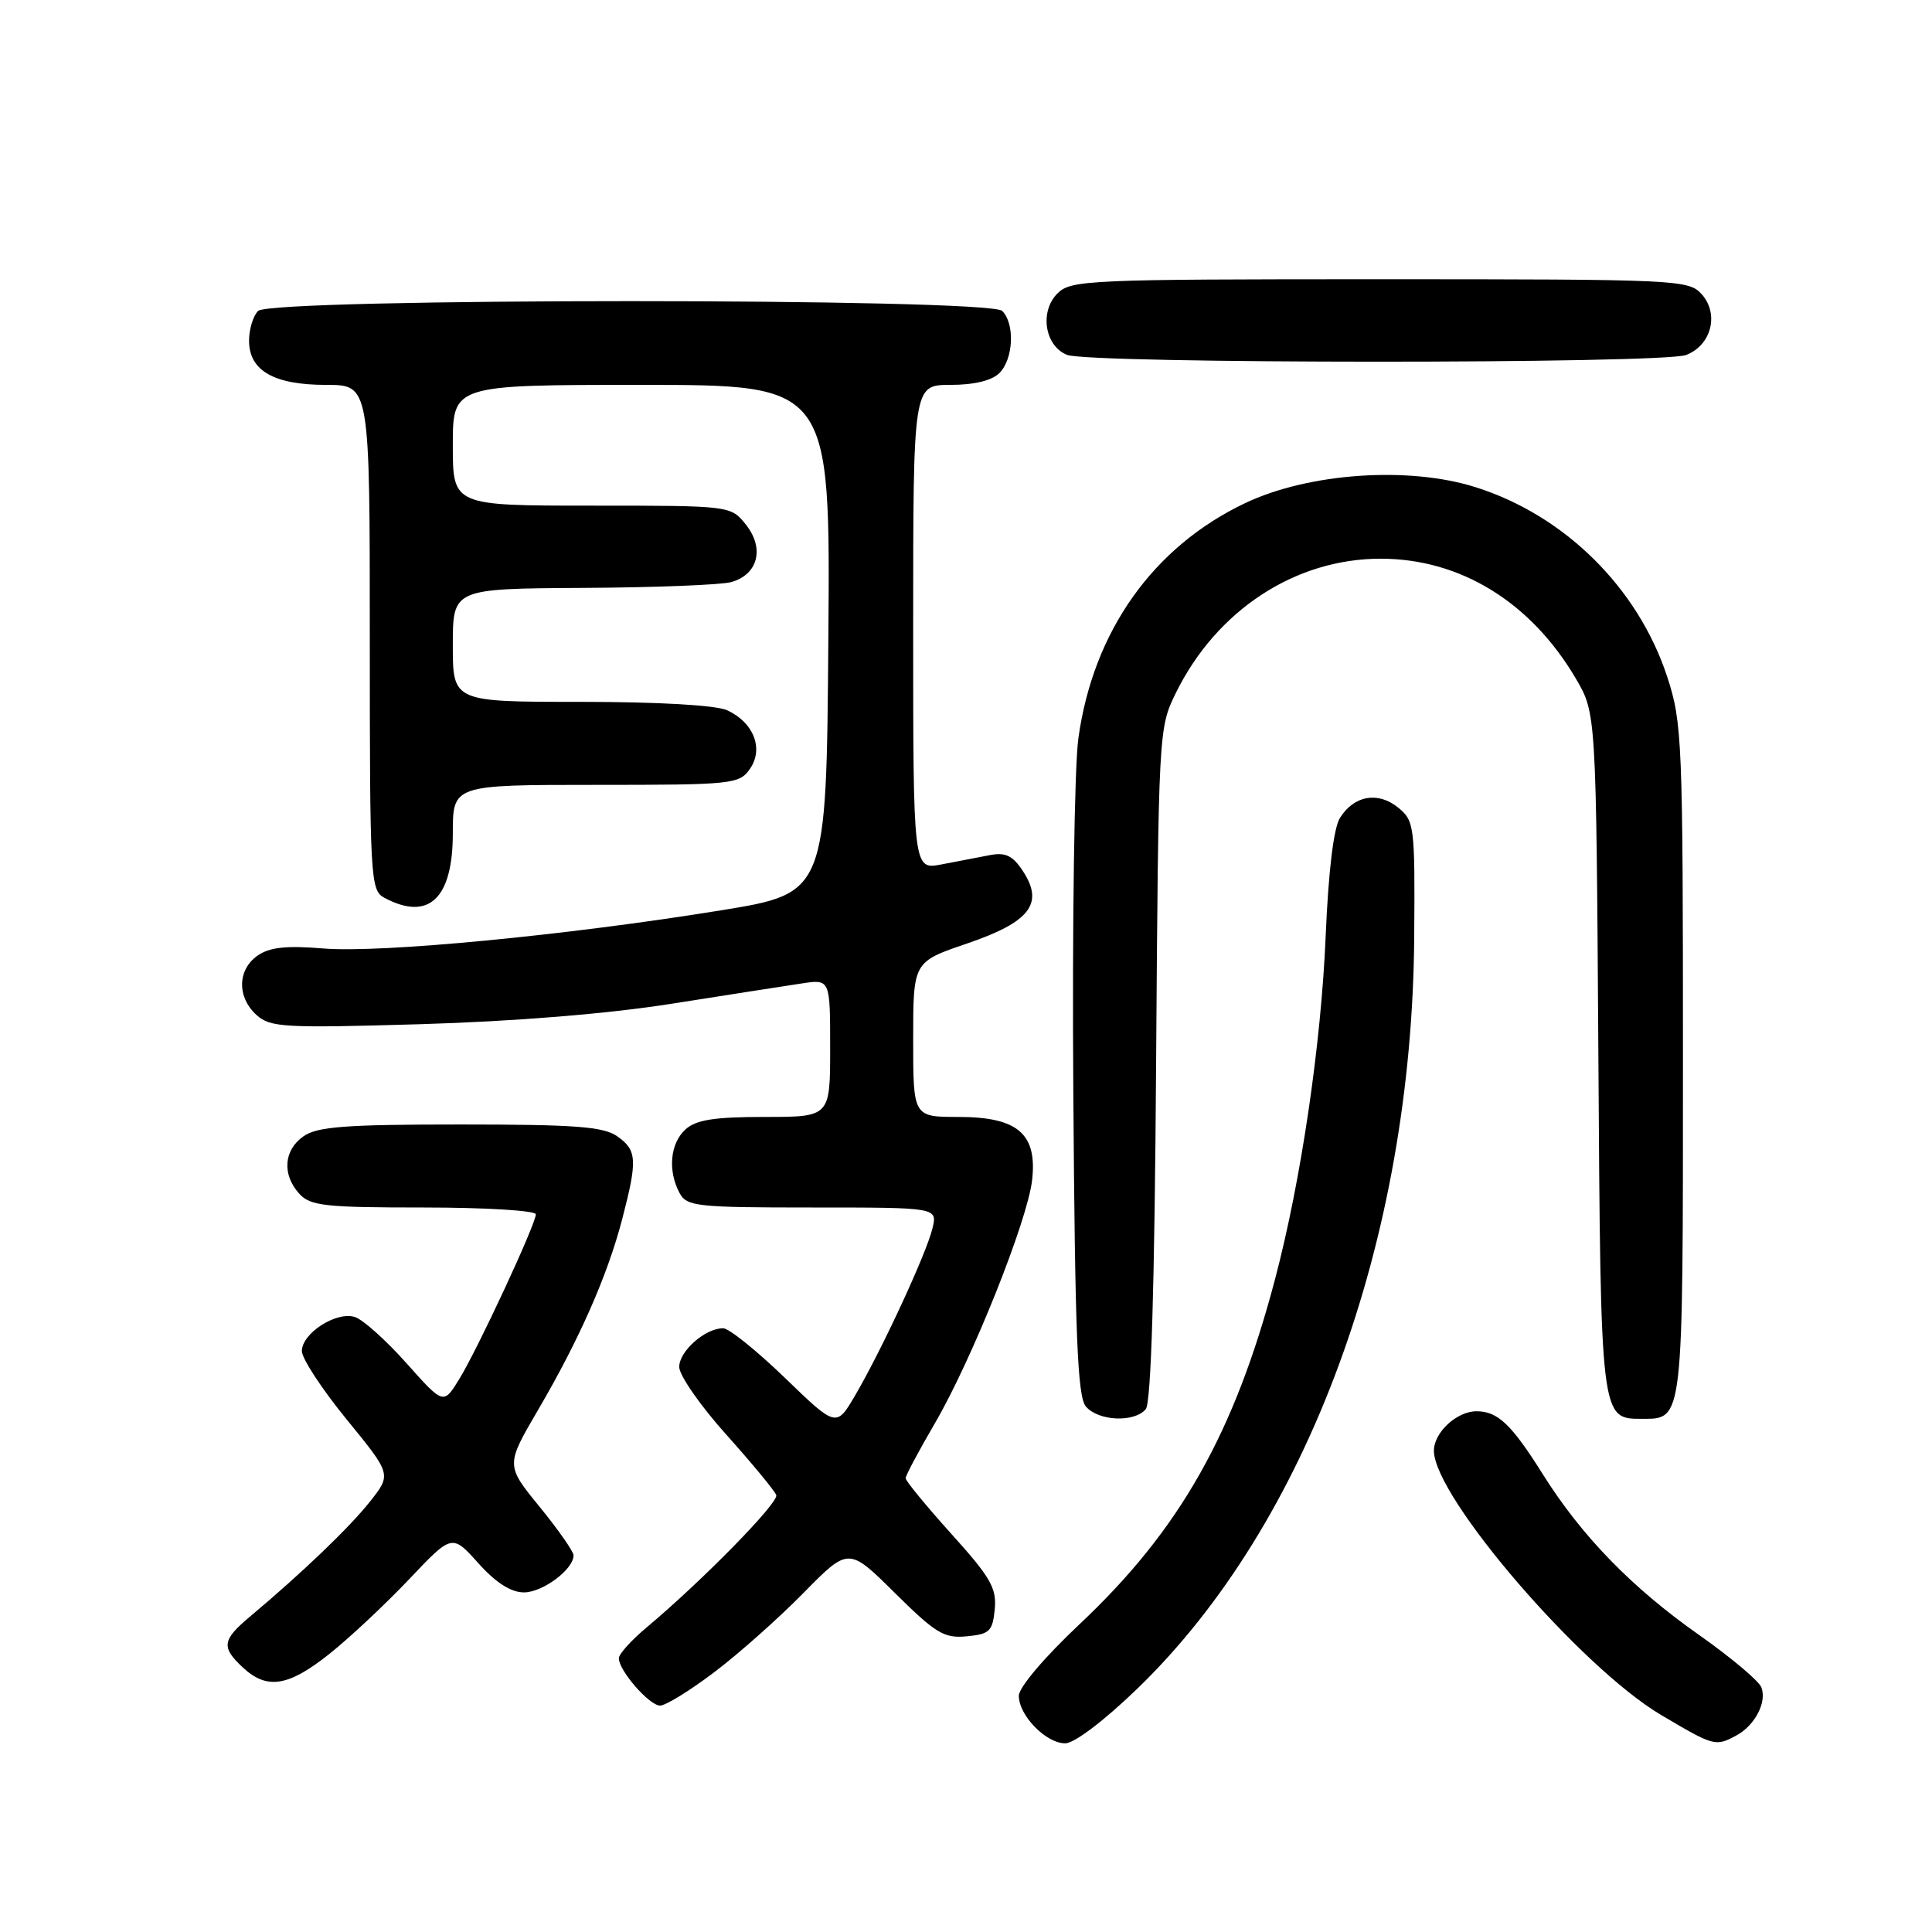 <?xml version="1.0" encoding="UTF-8" standalone="no"?>
<!DOCTYPE svg PUBLIC "-//W3C//DTD SVG 1.1//EN" "http://www.w3.org/Graphics/SVG/1.1/DTD/svg11.dtd" >
<svg xmlns="http://www.w3.org/2000/svg" xmlns:xlink="http://www.w3.org/1999/xlink" version="1.1" viewBox="0 0 256 256">
 <g >
 <path fill="currentColor"
d=" M 150.71 223.75 C 173.27 201.94 187.11 164.37 187.39 124.16 C 187.50 109.41 187.41 108.75 185.25 107.00 C 182.58 104.84 179.41 105.40 177.55 108.38 C 176.71 109.72 176.02 115.47 175.66 124.00 C 175.06 138.37 172.40 156.42 168.96 169.46 C 163.56 189.94 156.31 202.75 143.04 215.22 C 138.40 219.59 135.00 223.59 135.00 224.70 C 135.00 227.31 138.60 231.00 141.15 231.00 C 142.36 231.00 146.32 227.99 150.71 223.75 Z  M 230.04 229.98 C 232.53 228.65 234.15 225.56 233.39 223.58 C 233.06 222.73 229.35 219.61 225.15 216.65 C 216.24 210.39 209.57 203.54 204.43 195.34 C 200.26 188.71 198.46 187.00 195.64 187.00 C 193.03 187.00 190.00 189.81 190.00 192.23 C 190.00 198.32 209.46 220.95 220.13 227.26 C 227.11 231.39 227.31 231.44 230.04 229.98 Z  M 94.65 221.57 C 97.87 219.14 103.19 214.41 106.47 211.07 C 112.44 205.00 112.44 205.00 118.57 211.07 C 123.99 216.44 125.10 217.11 128.10 216.82 C 131.13 216.54 131.53 216.14 131.81 213.23 C 132.08 210.44 131.25 208.99 126.06 203.25 C 122.73 199.55 120.00 196.23 120.00 195.87 C 120.00 195.52 121.74 192.25 123.86 188.62 C 128.77 180.22 136.15 161.76 136.76 156.37 C 137.46 150.23 134.85 148.00 127.00 148.00 C 121.00 148.00 121.00 148.00 121.00 137.73 C 121.00 127.45 121.00 127.45 128.11 125.03 C 136.48 122.18 138.37 119.74 135.55 115.44 C 134.20 113.37 133.24 112.91 131.16 113.31 C 129.70 113.58 126.81 114.14 124.75 114.54 C 121.00 115.26 121.00 115.26 121.00 83.13 C 121.00 51.00 121.00 51.00 125.93 51.00 C 129.08 51.00 131.43 50.43 132.43 49.43 C 134.29 47.57 134.50 42.90 132.80 41.20 C 131.07 39.47 35.93 39.47 34.20 41.20 C 33.54 41.86 33.00 43.63 33.00 45.14 C 33.00 49.12 36.29 51.00 43.22 51.00 C 49.00 51.00 49.00 51.00 49.00 84.46 C 49.00 116.53 49.08 117.97 50.93 118.96 C 56.80 122.10 60.00 119.08 60.00 110.43 C 60.00 104.00 60.00 104.00 78.94 104.00 C 97.10 104.00 97.95 103.91 99.37 101.88 C 101.23 99.22 99.87 95.72 96.34 94.11 C 94.86 93.44 87.25 93.00 76.95 93.00 C 60.00 93.00 60.00 93.00 60.00 85.50 C 60.00 78.00 60.00 78.00 77.25 77.90 C 86.74 77.85 95.58 77.50 96.89 77.13 C 100.43 76.14 101.33 72.69 98.87 69.56 C 96.85 67.00 96.85 67.00 78.43 67.00 C 60.00 67.00 60.00 67.00 60.00 59.00 C 60.00 51.00 60.00 51.00 85.01 51.00 C 110.03 51.00 110.03 51.00 109.76 84.68 C 109.50 118.36 109.50 118.36 95.50 120.63 C 75.07 123.94 50.48 126.30 42.87 125.68 C 37.93 125.27 35.71 125.51 34.12 126.63 C 31.45 128.50 31.39 132.14 33.99 134.49 C 35.81 136.14 37.63 136.24 55.74 135.71 C 68.17 135.34 80.51 134.34 89.00 133.00 C 96.42 131.83 104.19 130.62 106.25 130.31 C 110.00 129.74 110.00 129.74 110.00 138.87 C 110.00 148.00 110.00 148.00 101.33 148.00 C 94.66 148.00 92.23 148.38 90.83 149.65 C 88.80 151.49 88.46 155.11 90.04 158.07 C 90.99 159.86 92.28 160.00 107.64 160.00 C 124.22 160.00 124.22 160.00 123.56 162.75 C 122.78 166.04 116.89 178.77 113.35 184.83 C 110.82 189.16 110.82 189.16 104.01 182.58 C 100.26 178.96 96.58 176.00 95.82 176.00 C 93.44 176.00 90.00 179.03 90.00 181.13 C 90.00 182.24 92.81 186.28 96.25 190.11 C 99.69 193.95 102.66 197.55 102.86 198.11 C 103.20 199.11 93.09 209.43 85.72 215.61 C 83.67 217.32 82.00 219.17 82.00 219.73 C 82.00 221.37 86.04 226.00 87.47 226.00 C 88.20 226.00 91.43 224.01 94.65 221.57 Z  M 43.66 219.14 C 46.32 217.02 51.06 212.58 54.20 209.27 C 59.90 203.25 59.90 203.25 63.38 207.13 C 65.70 209.72 67.70 211.00 69.43 211.00 C 71.91 211.00 76.00 207.95 76.00 206.09 C 76.00 205.59 73.98 202.70 71.51 199.67 C 67.01 194.15 67.01 194.15 71.30 186.82 C 76.78 177.45 80.50 169.01 82.45 161.52 C 84.49 153.69 84.41 152.40 81.78 150.56 C 79.96 149.28 76.18 149.00 61.00 149.00 C 45.82 149.00 42.04 149.28 40.22 150.56 C 37.59 152.40 37.35 155.62 39.65 158.17 C 41.12 159.79 43.04 160.00 56.15 160.00 C 64.32 160.00 71.00 160.41 71.00 160.90 C 71.00 162.20 63.26 178.85 60.82 182.79 C 58.76 186.13 58.76 186.13 53.85 180.62 C 51.15 177.59 48.08 174.84 47.02 174.51 C 44.56 173.73 40.00 176.66 40.00 179.03 C 40.00 180.01 42.67 184.09 45.94 188.09 C 51.88 195.36 51.88 195.36 49.03 198.96 C 46.32 202.39 40.00 208.44 33.18 214.16 C 29.42 217.31 29.28 218.25 32.19 220.96 C 35.38 223.93 38.21 223.48 43.66 219.14 Z  M 151.82 186.72 C 152.53 185.87 152.99 170.50 153.19 140.97 C 153.50 96.82 153.52 96.47 155.81 91.81 C 161.22 80.83 171.65 74.01 183.00 74.03 C 193.53 74.05 202.85 79.79 208.81 89.92 C 211.50 94.50 211.50 94.50 211.79 139.46 C 212.10 188.26 212.07 188.00 217.58 188.00 C 223.07 188.00 223.00 188.62 223.00 140.45 C 223.00 98.08 222.90 95.75 220.91 89.66 C 217.03 77.87 207.31 68.26 195.47 64.54 C 186.60 61.75 173.41 62.67 165.00 66.66 C 152.79 72.46 144.85 83.65 142.89 97.83 C 142.36 101.62 142.06 122.72 142.22 144.71 C 142.44 176.81 142.77 185.02 143.87 186.35 C 145.50 188.31 150.31 188.53 151.82 186.72 Z  M 223.41 47.04 C 226.77 45.76 227.84 41.58 225.46 38.96 C 223.76 37.07 222.14 37.00 182.85 37.00 C 144.17 37.00 141.90 37.10 140.12 38.88 C 137.72 41.28 138.43 45.83 141.38 47.02 C 144.35 48.22 220.25 48.23 223.41 47.04 Z "/>
</g>
</svg>